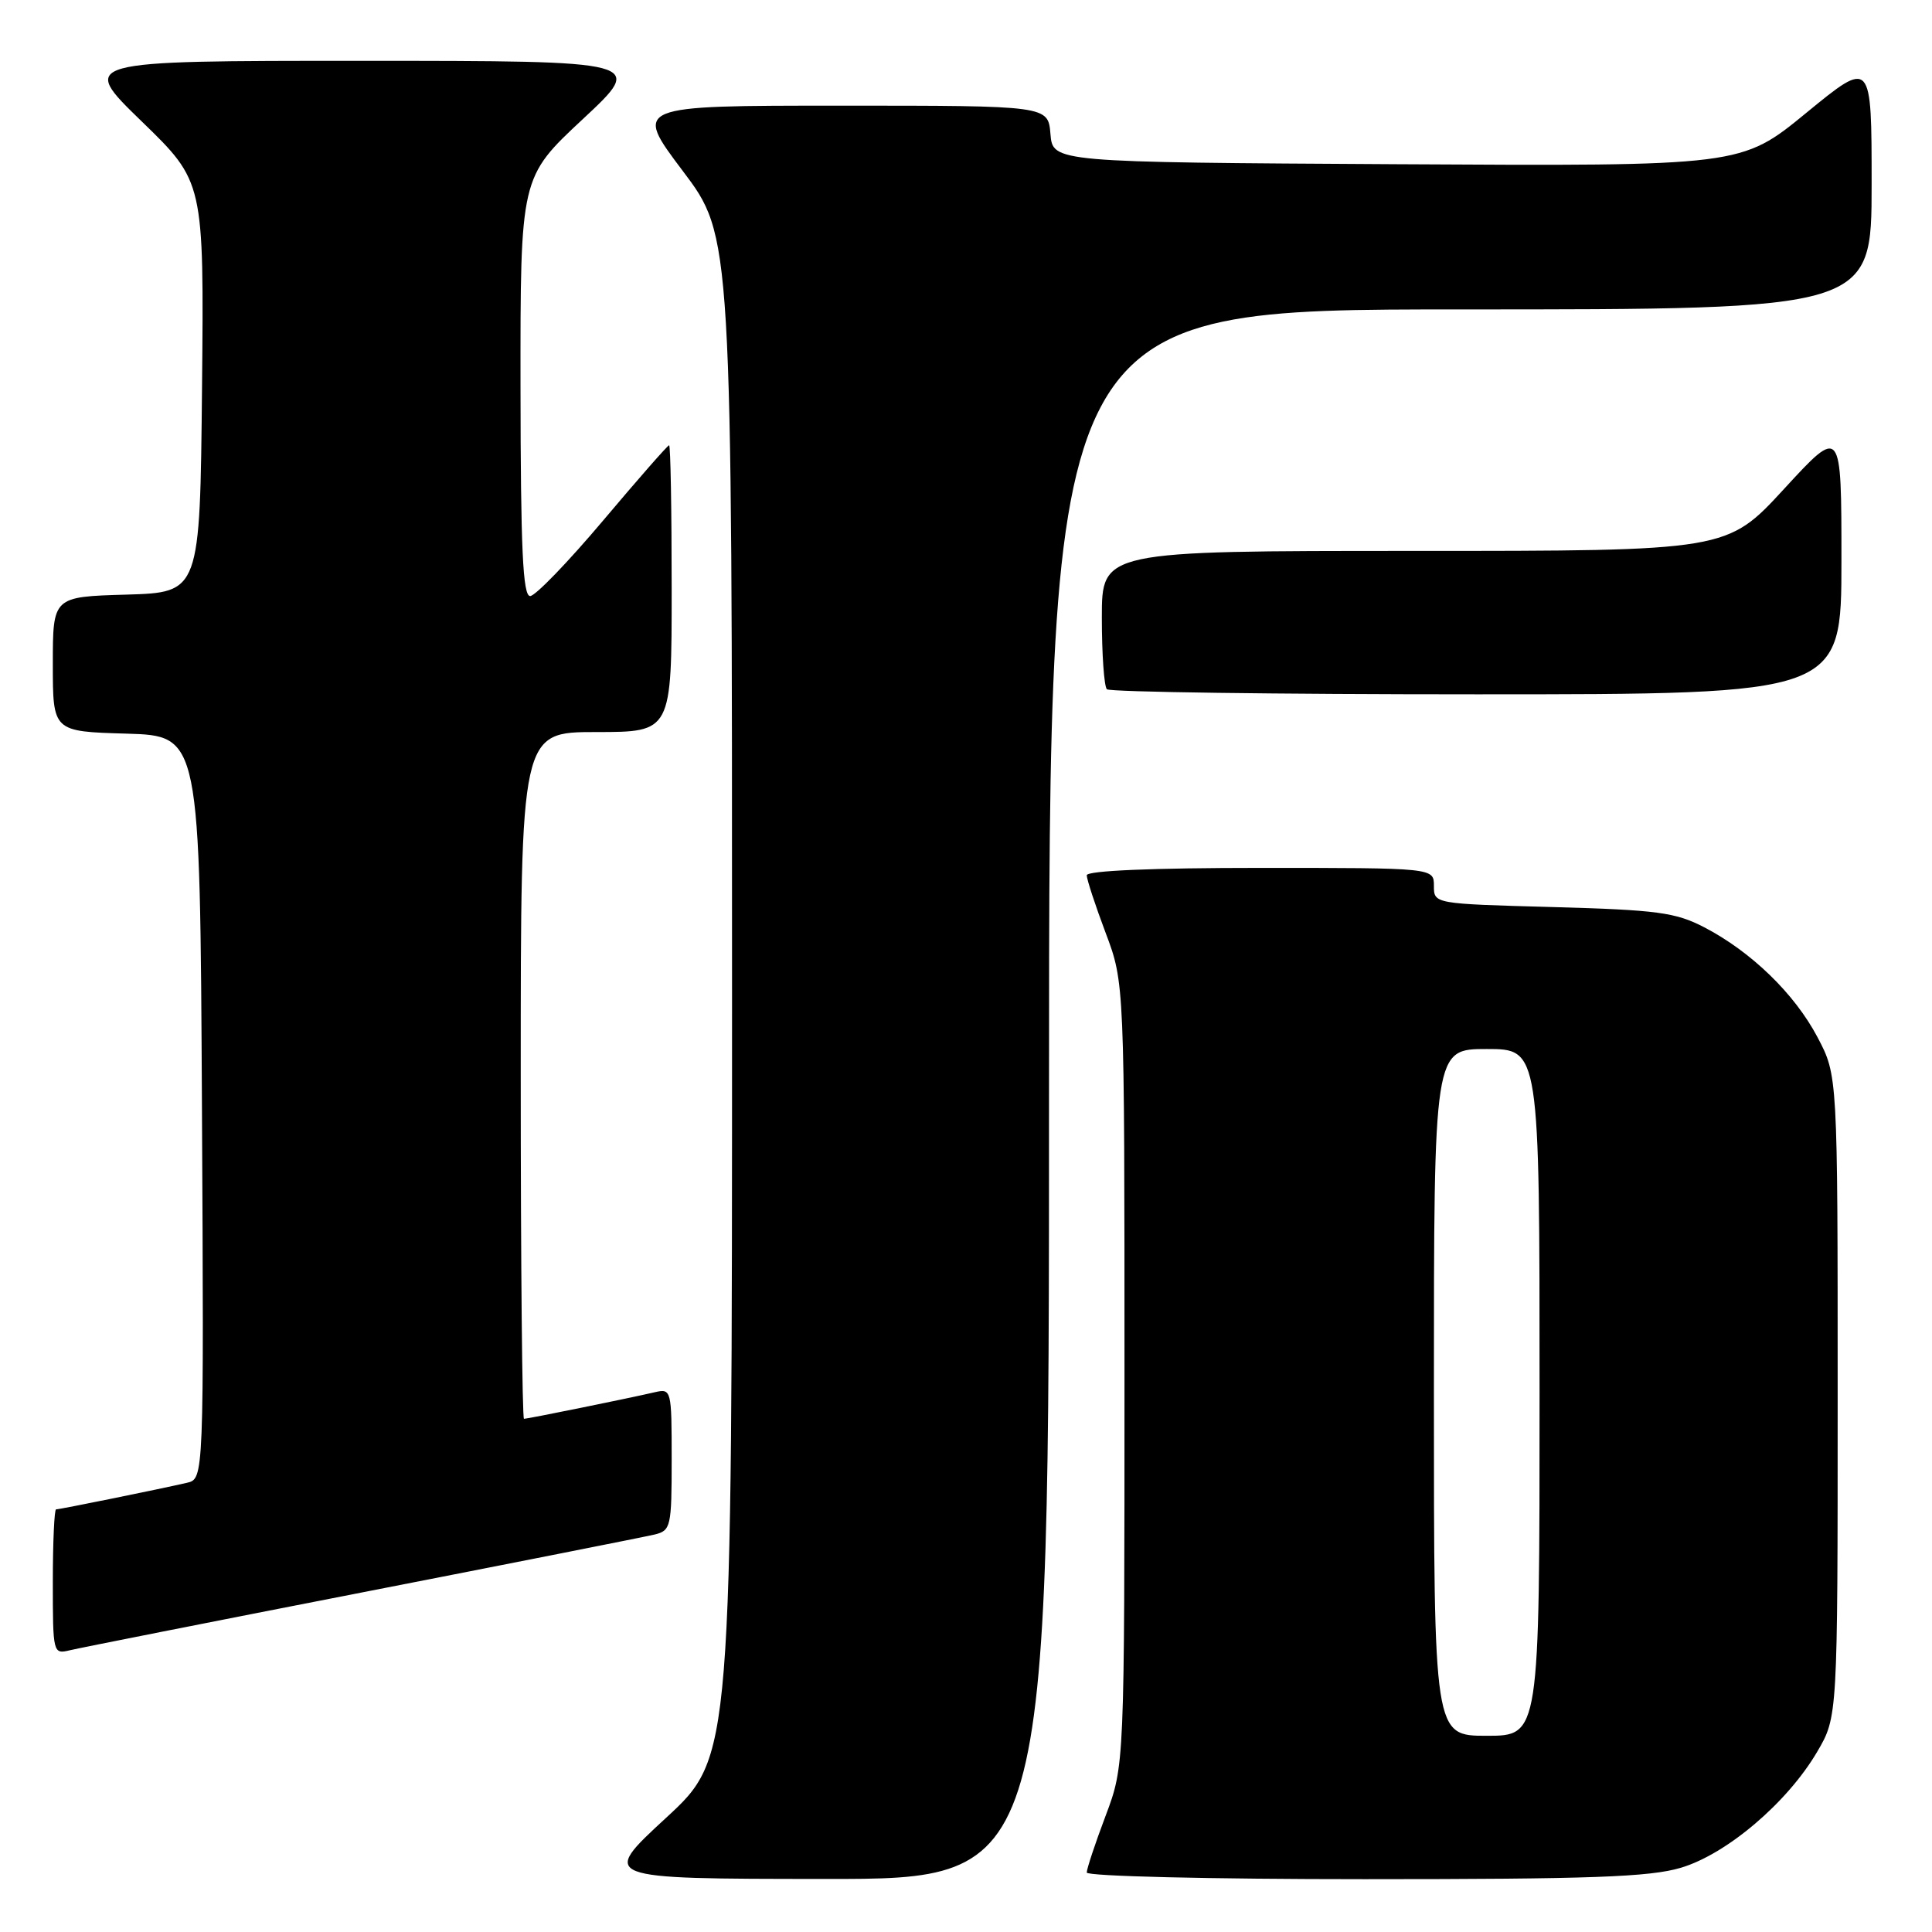 <?xml version="1.0" encoding="UTF-8" standalone="no"?>
<!DOCTYPE svg PUBLIC "-//W3C//DTD SVG 1.1//EN" "http://www.w3.org/Graphics/SVG/1.1/DTD/svg11.dtd" >
<svg xmlns="http://www.w3.org/2000/svg" xmlns:xlink="http://www.w3.org/1999/xlink" version="1.1" viewBox="0 0 256 256">
 <g >
 <path fill="currentColor"
d=" M 139.00 145.00 C 139.00 41.00 139.00 41.00 193.50 41.00 C 248.00 41.00 248.00 41.00 248.00 24.43 C 248.00 7.86 248.00 7.86 239.36 14.94 C 230.73 22.02 230.73 22.02 185.11 21.76 C 139.50 21.50 139.50 21.50 139.19 17.75 C 138.88 14.00 138.88 14.00 111.41 14.00 C 83.95 14.00 83.95 14.00 90.47 22.65 C 97.00 31.30 97.00 31.30 97.00 132.06 C 97.00 232.81 97.00 232.81 88.25 240.88 C 79.50 248.95 79.50 248.95 109.25 248.97 C 139.00 249.00 139.00 249.00 139.00 145.00 Z  M 222.72 247.49 C 228.80 245.68 236.82 238.87 240.78 232.13 C 243.50 227.50 243.50 227.50 243.50 185.00 C 243.50 142.50 243.50 142.50 240.83 137.44 C 237.78 131.66 232.05 126.11 225.80 122.86 C 222.02 120.90 219.58 120.57 205.75 120.19 C 190.00 119.76 190.00 119.76 190.00 117.38 C 190.00 115.00 190.00 115.00 167.00 115.00 C 152.69 115.00 144.00 115.37 144.00 115.98 C 144.00 116.51 145.12 119.94 146.50 123.60 C 149.00 130.24 149.00 130.24 149.00 182.10 C 149.00 233.95 149.00 233.95 146.50 240.60 C 145.12 244.25 144.00 247.63 144.00 248.12 C 144.00 248.61 160.26 249.00 180.82 249.00 C 210.74 249.00 218.59 248.72 222.72 247.49 Z  M 48.00 211.00 C 68.08 207.08 85.51 203.63 86.75 203.33 C 88.89 202.81 89.00 202.30 89.00 193.37 C 89.00 184.13 88.96 183.97 86.75 184.48 C 83.31 185.28 69.93 188.00 69.43 188.00 C 69.20 188.00 69.00 167.53 69.00 142.50 C 69.00 97.00 69.00 97.00 79.00 97.00 C 89.00 97.00 89.00 97.00 89.00 78.00 C 89.00 67.55 88.85 59.00 88.66 59.00 C 88.47 59.00 84.54 63.49 79.91 68.98 C 75.28 74.47 70.94 78.97 70.25 78.98 C 69.28 79.00 68.99 72.78 68.97 51.25 C 68.95 23.50 68.95 23.50 77.22 15.79 C 85.50 8.07 85.50 8.07 48.00 8.06 C 10.50 8.06 10.50 8.06 18.77 16.08 C 27.03 24.09 27.03 24.09 26.77 51.30 C 26.50 78.50 26.50 78.50 16.75 78.79 C 7.00 79.07 7.00 79.07 7.00 88.00 C 7.00 96.93 7.00 96.93 16.75 97.21 C 26.50 97.50 26.50 97.50 26.76 146.73 C 27.02 195.96 27.02 195.96 24.76 196.48 C 21.31 197.28 7.93 200.00 7.43 200.00 C 7.20 200.00 7.00 204.32 7.00 209.61 C 7.00 219.07 7.03 219.21 9.25 218.67 C 10.49 218.37 27.92 214.92 48.00 211.00 Z  M 244.00 74.26 C 244.00 56.52 244.00 56.52 236.42 64.76 C 228.84 73.00 228.84 73.00 187.42 73.00 C 146.00 73.00 146.00 73.00 146.00 81.83 C 146.00 86.69 146.30 90.97 146.67 91.33 C 147.03 91.70 169.08 92.00 195.67 92.00 C 244.00 92.00 244.00 92.00 244.00 74.26 Z  M 190.00 184.50 C 190.00 139.00 190.00 139.00 197.00 139.00 C 204.00 139.00 204.00 139.00 204.00 184.50 C 204.00 230.00 204.00 230.00 197.00 230.00 C 190.00 230.00 190.00 230.00 190.00 184.50 Z "/>
</g>
</svg>
